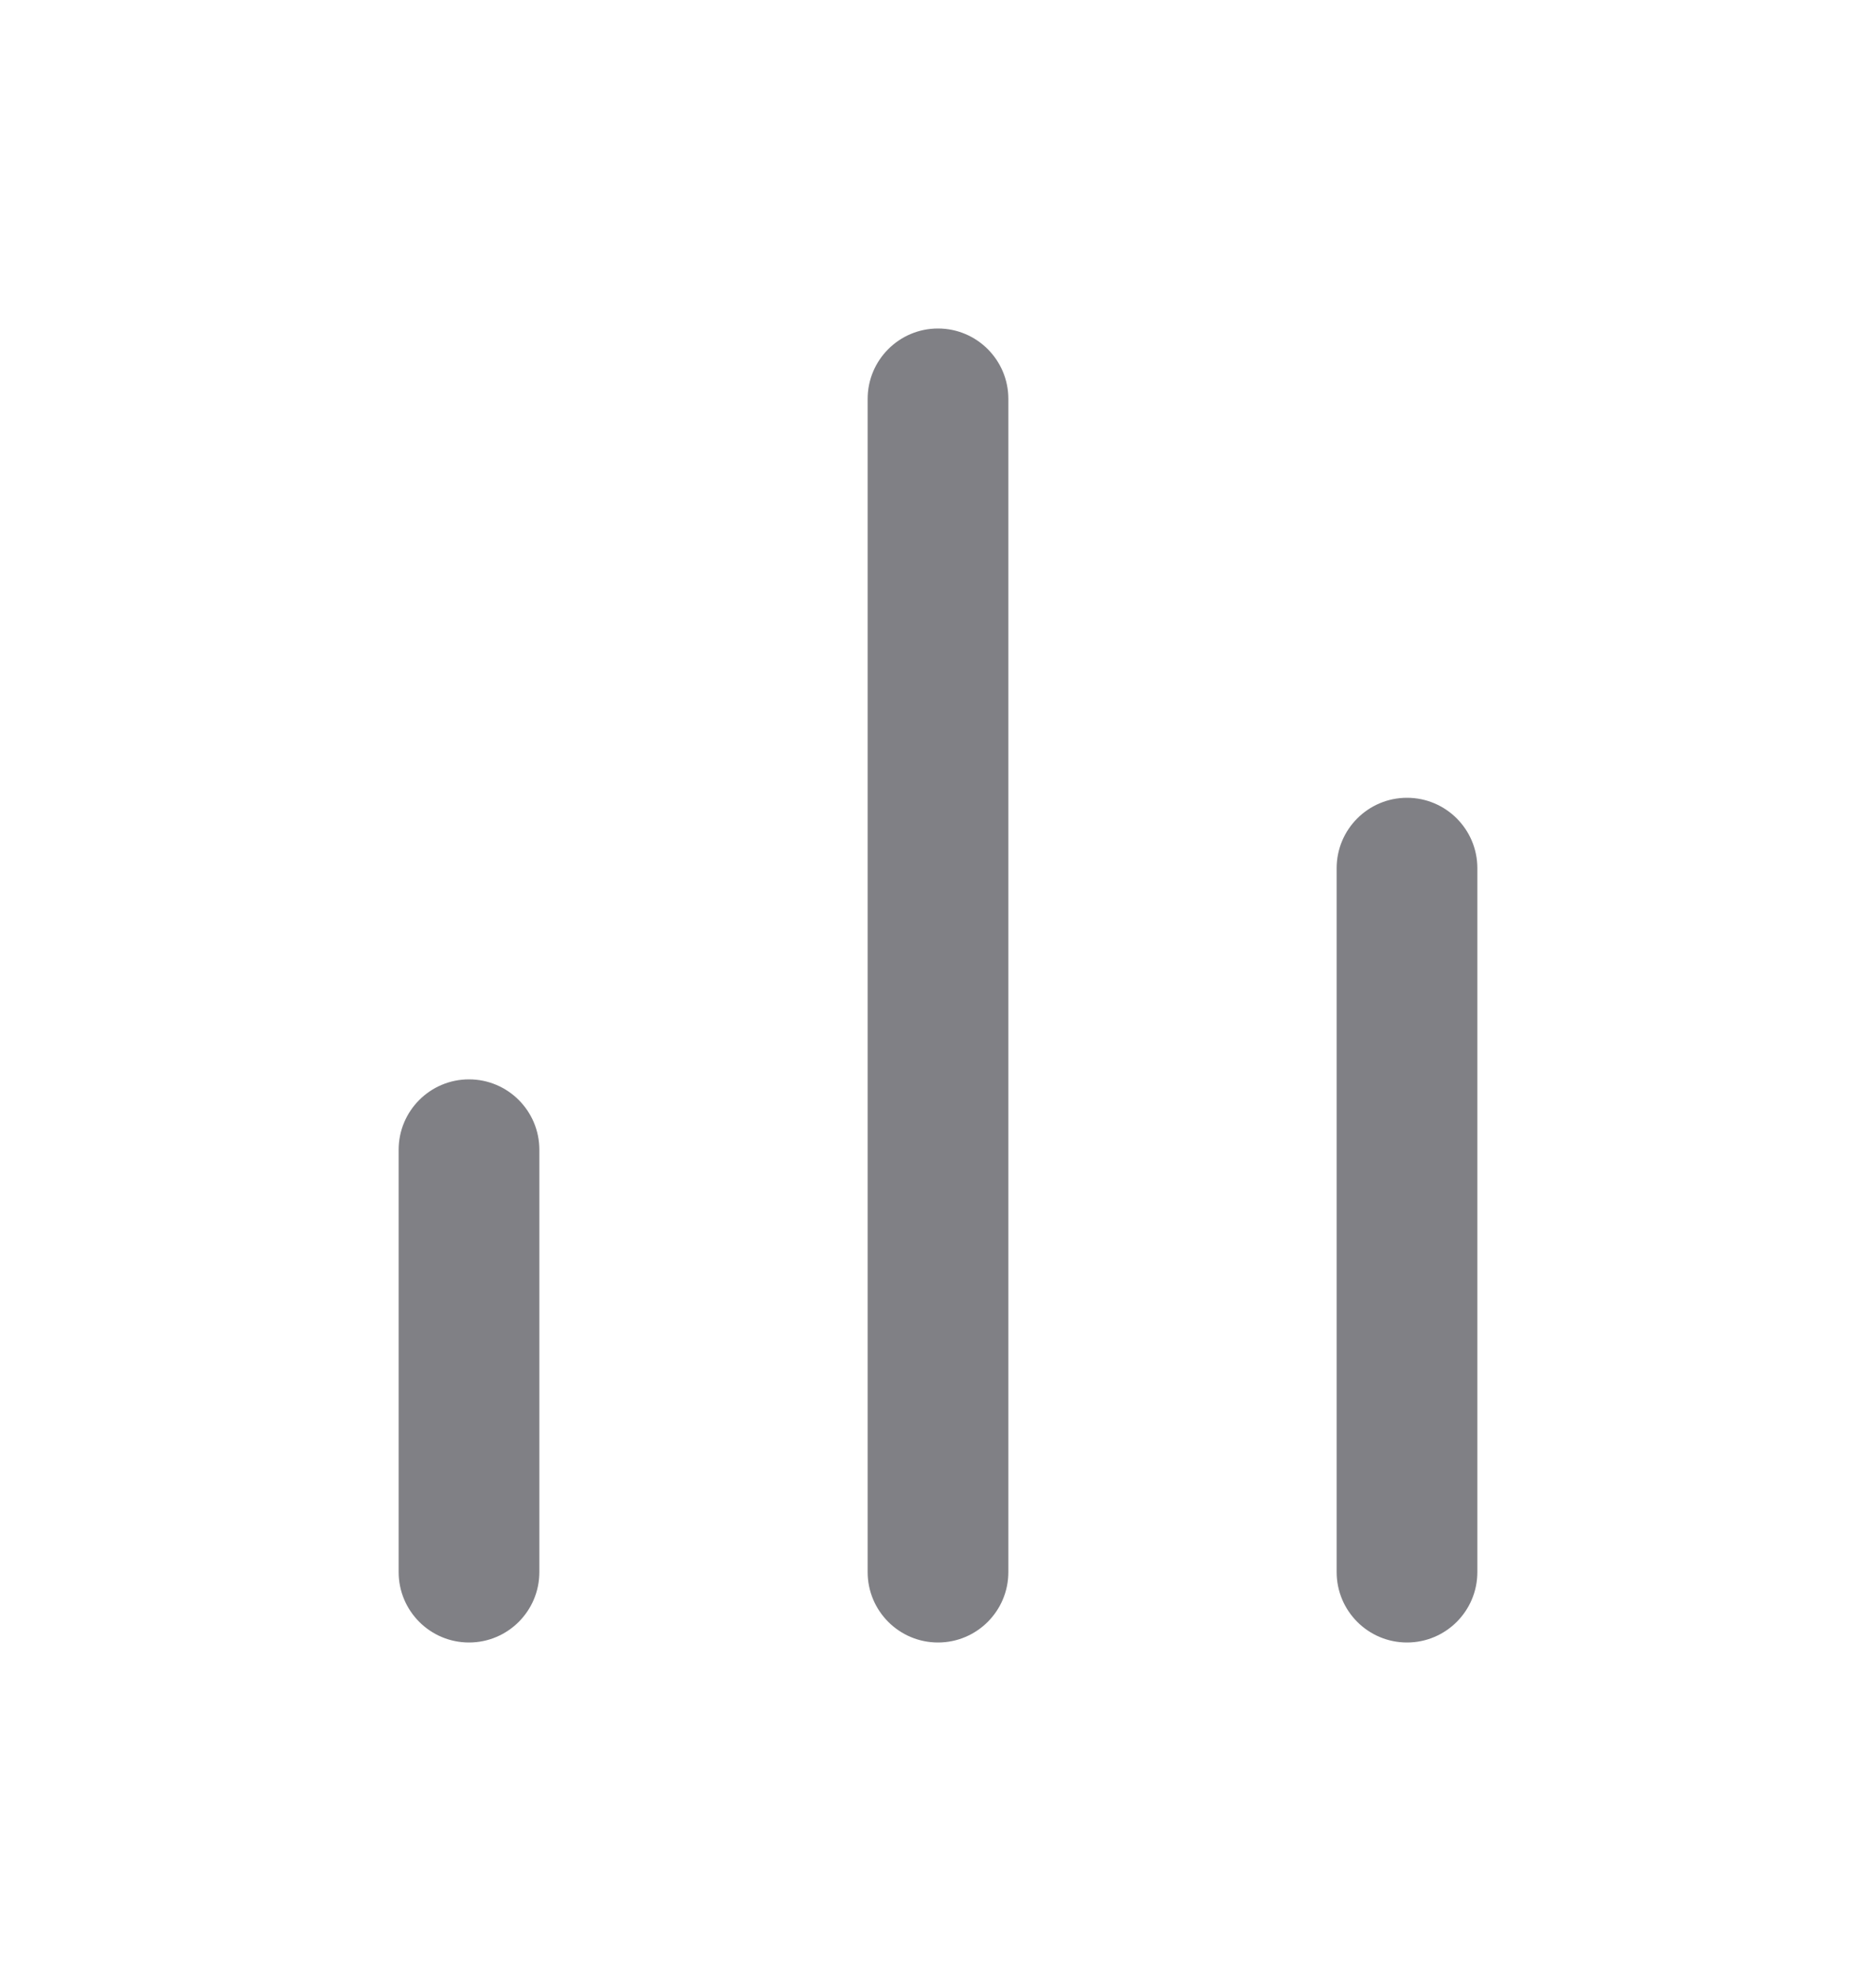 <svg width="20" height="21" viewBox="0 0 20 21" fill="#808085" xmlns="http://www.w3.org/2000/svg">
    <path d="M10.75 4.25C10.75 3.836 10.414 3.5 10 3.5C9.586 3.5 9.25 3.836 9.25 4.25V16.75C9.25 17.164 9.586 17.5 10 17.5C10.414 17.5 10.75 17.164 10.75 16.75V4.25Z" />
    <path d="M15 8.5C15.414 8.5 15.75 8.836 15.75 9.25V16.75C15.75 17.164 15.414 17.5 15 17.5C14.586 17.5 14.25 17.164 14.25 16.75V9.25C14.25 8.836 14.586 8.5 15 8.5Z" />
    <path d="M5 11.5C5.414 11.5 5.75 11.836 5.75 12.25V16.75C5.75 17.164 5.414 17.5 5 17.5C4.586 17.5 4.25 17.164 4.25 16.75V12.25C4.25 11.836 4.586 11.5 5 11.5Z" />
</svg>
